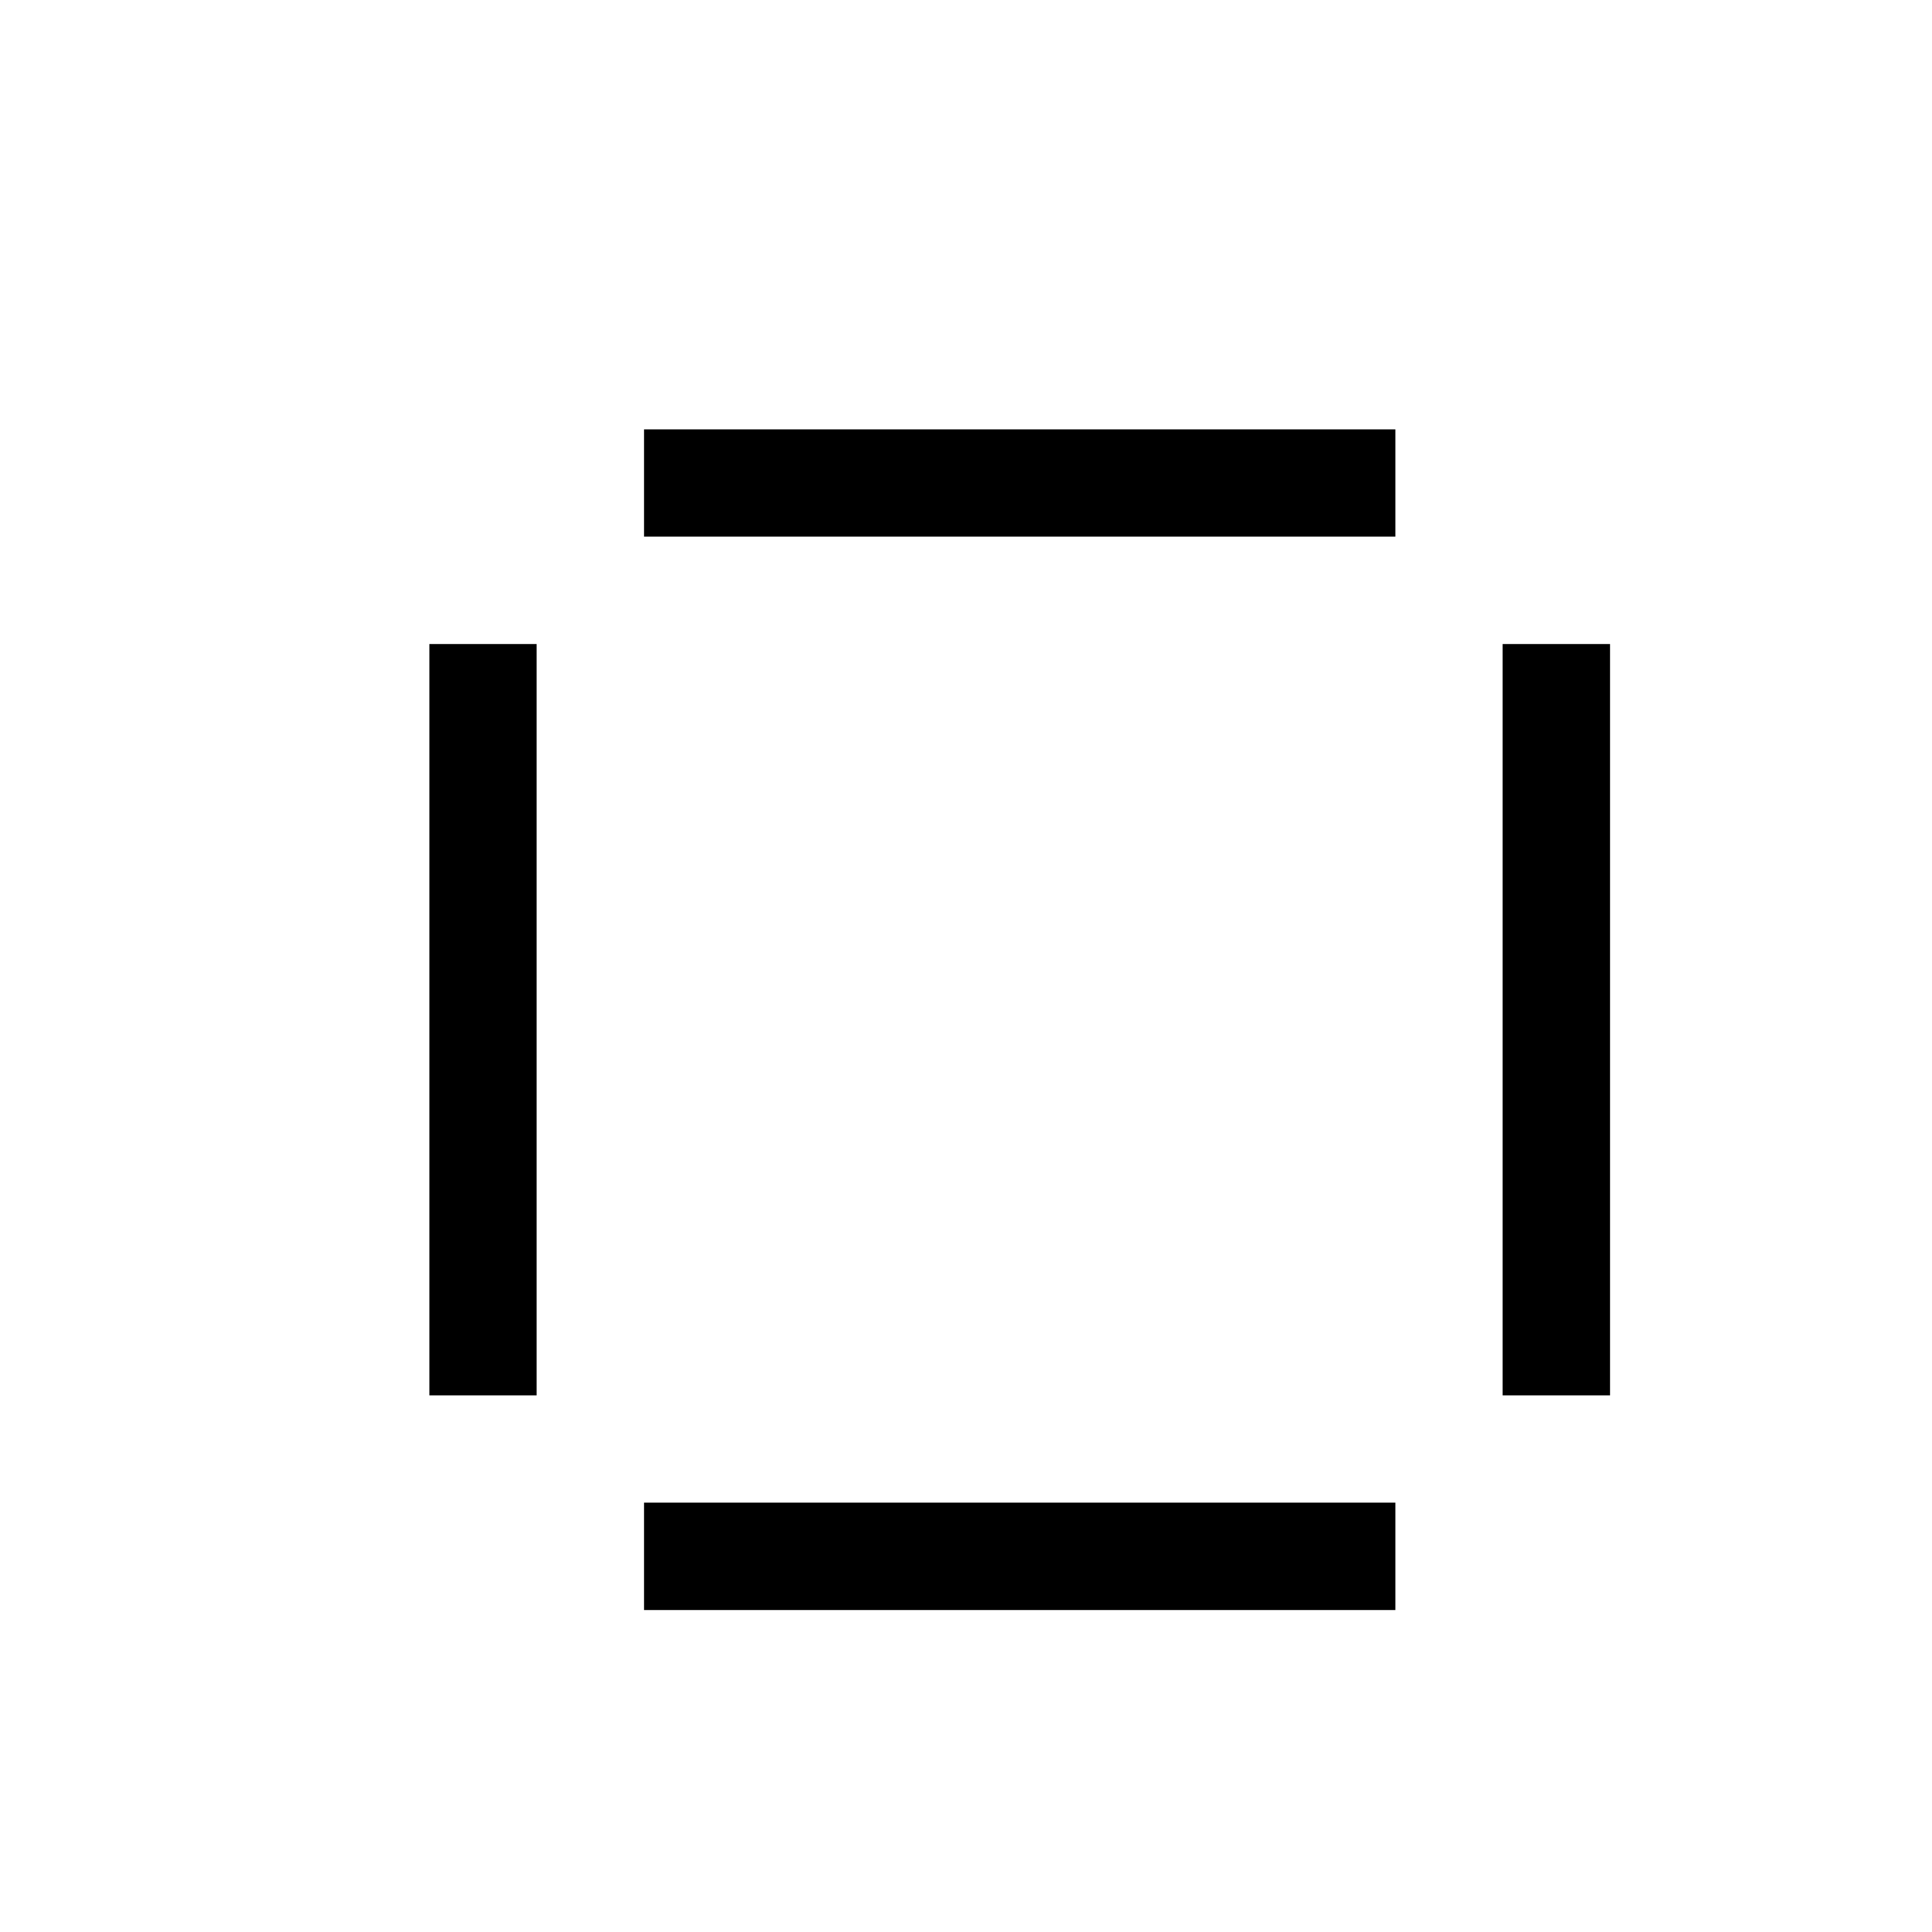 <svg
	width="18"
	height="18"
	viewBox="0 0 18 18"
	xmlns="http://www.w3.org/2000/svg"
>
	<rect x="6" y="4" width="7" height="1" />
	<rect x="14" y="6" width="1" height="7" />
	<rect x="4" y="6" width="1" height="7" />
	<rect x="6" y="14" width="7" height="1" />
</svg>